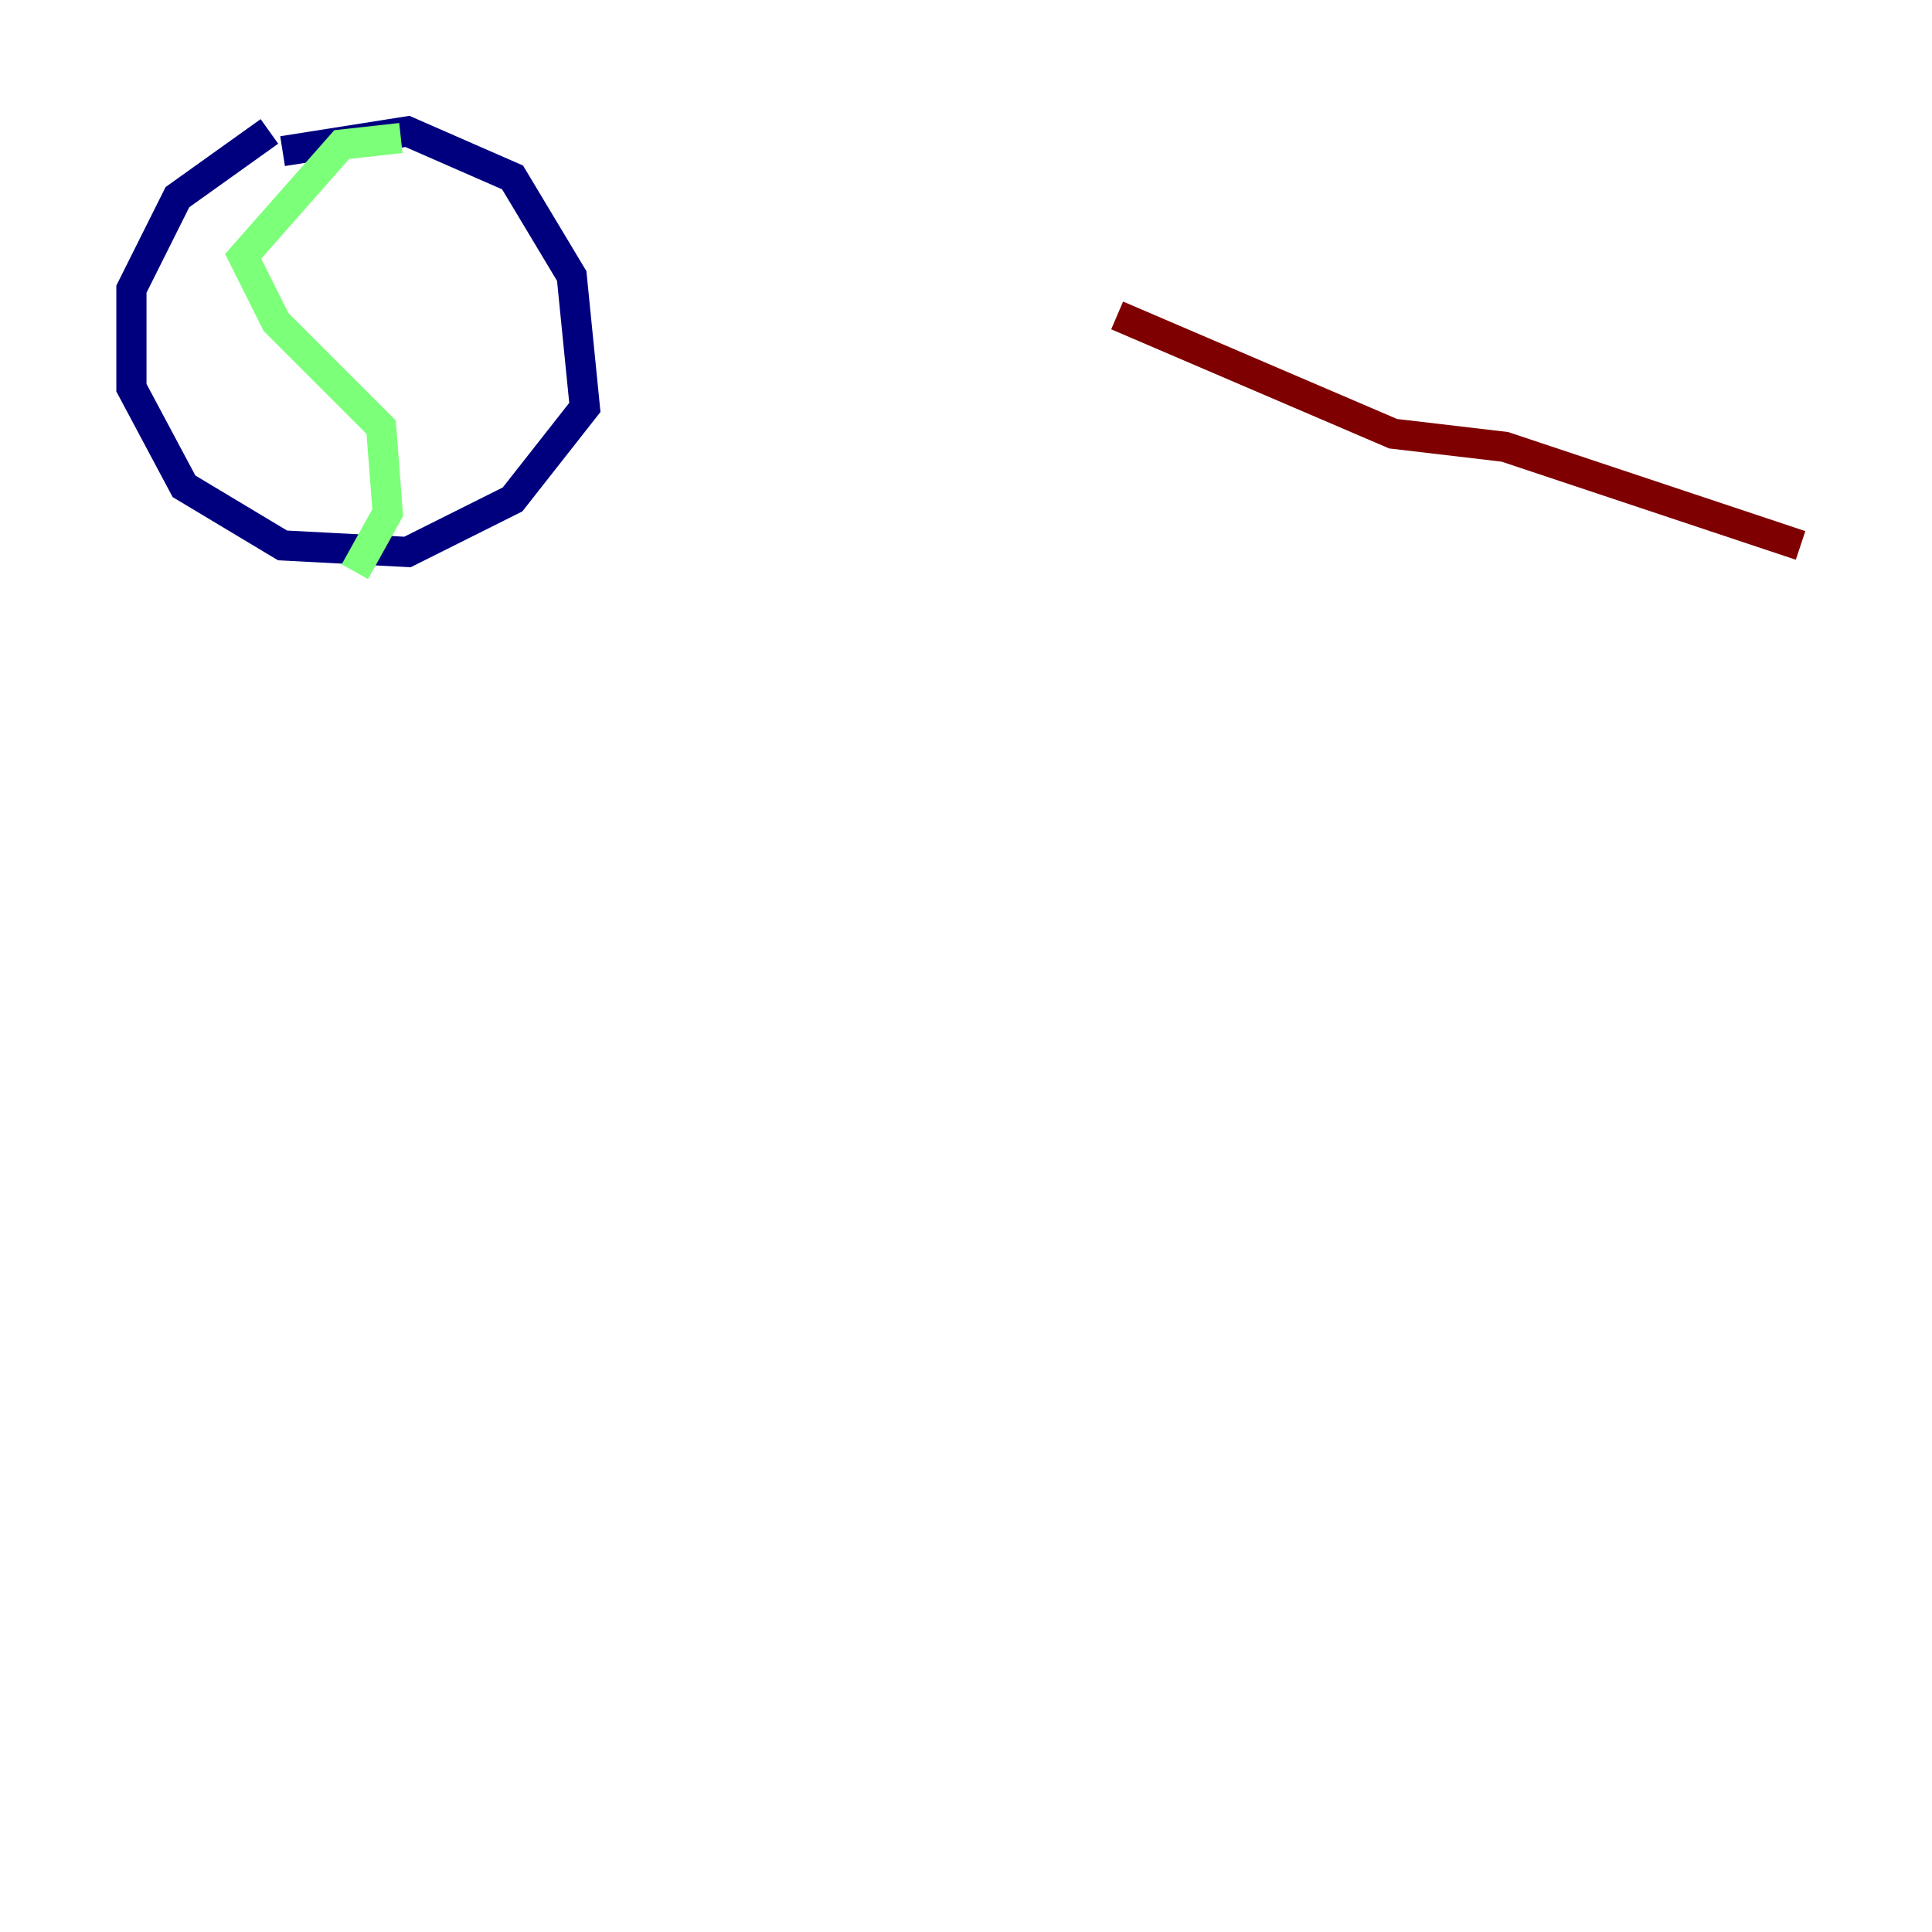 <?xml version="1.0" encoding="utf-8" ?>
<svg baseProfile="tiny" height="128" version="1.2" viewBox="0,0,128,128" width="128" xmlns="http://www.w3.org/2000/svg" xmlns:ev="http://www.w3.org/2001/xml-events" xmlns:xlink="http://www.w3.org/1999/xlink"><defs /><polyline fill="none" points="17.85,8.707 11.755,13.061 8.707,19.157 8.707,25.687 12.191,32.218 18.721,36.136 26.993,36.571 33.959,33.088 38.748,26.993 37.878,18.286 33.959,11.755 26.993,8.707 18.721,10.014" stroke="#00007f" stroke-width="2" /><polyline fill="none" points="26.558,9.143 22.64,9.578 16.109,16.98 18.286,21.333 25.252,28.299 25.687,33.959 23.51,37.878" stroke="#7cff79" stroke-width="2" /><polyline fill="none" points="119.293,36.136 99.701,29.605 92.299,28.735 74.014,20.898" stroke="#7f0000" stroke-width="2" /></svg>